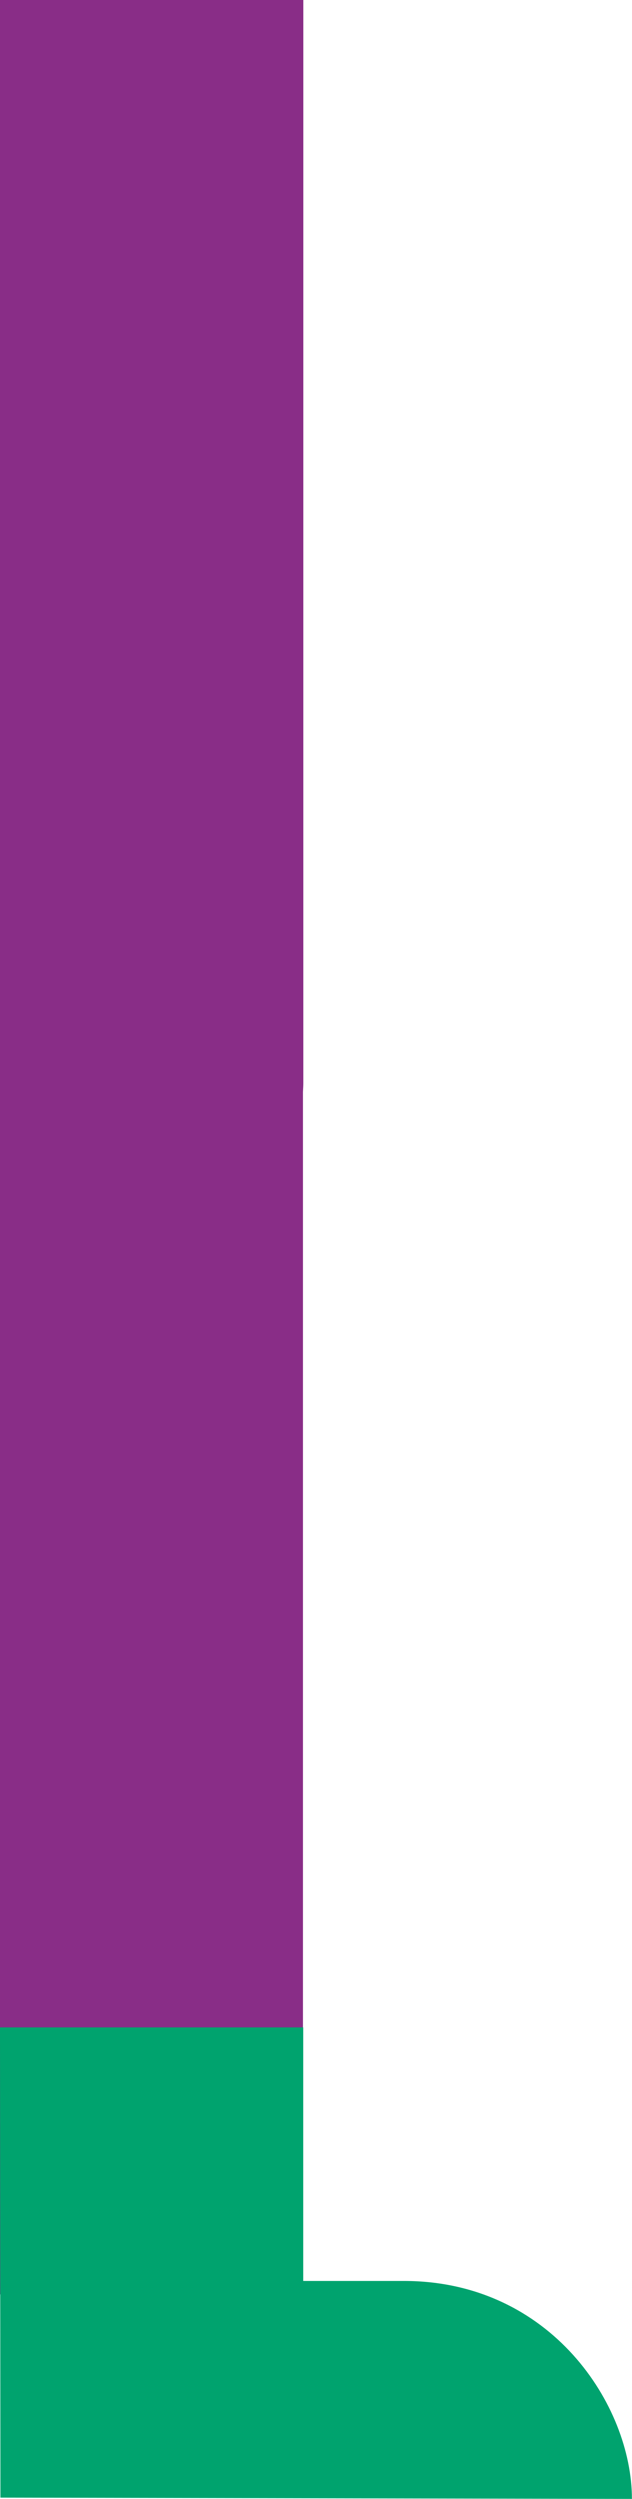 <svg xmlns="http://www.w3.org/2000/svg" viewBox="0 0 71.01 280.79"><defs><style>.cls-1{fill:#892d87;}.cls-2{fill:#00a36e;}</style></defs><title>rightleg</title><g id="Calque_2" data-name="Calque 2"><g id="Pied_droit" data-name="Pied droit"><path class="cls-1" d="M10.74,97.32h13a10.3,10.3,0,0,1,10.3,10.3V257.81a0,0,0,0,1,0,0H0a0,0,0,0,1,0,0V108.06A10.74,10.74,0,0,1,10.74,97.32Z"/><path class="cls-1" d="M10.3,0h13A10.74,10.74,0,0,1,34.08,10.74V132a0,0,0,0,1,0,0H0a0,0,0,0,1,0,0V10.3A10.3,10.3,0,0,1,10.3,0Z" transform="translate(34.08 131.96) rotate(180)"/><path class="cls-2" d="M71,280.79c0-10.49-9.08-24.49-25.63-24.49l-11.3,0V227.81H0l.05,52.84Z"/></g></g></svg>